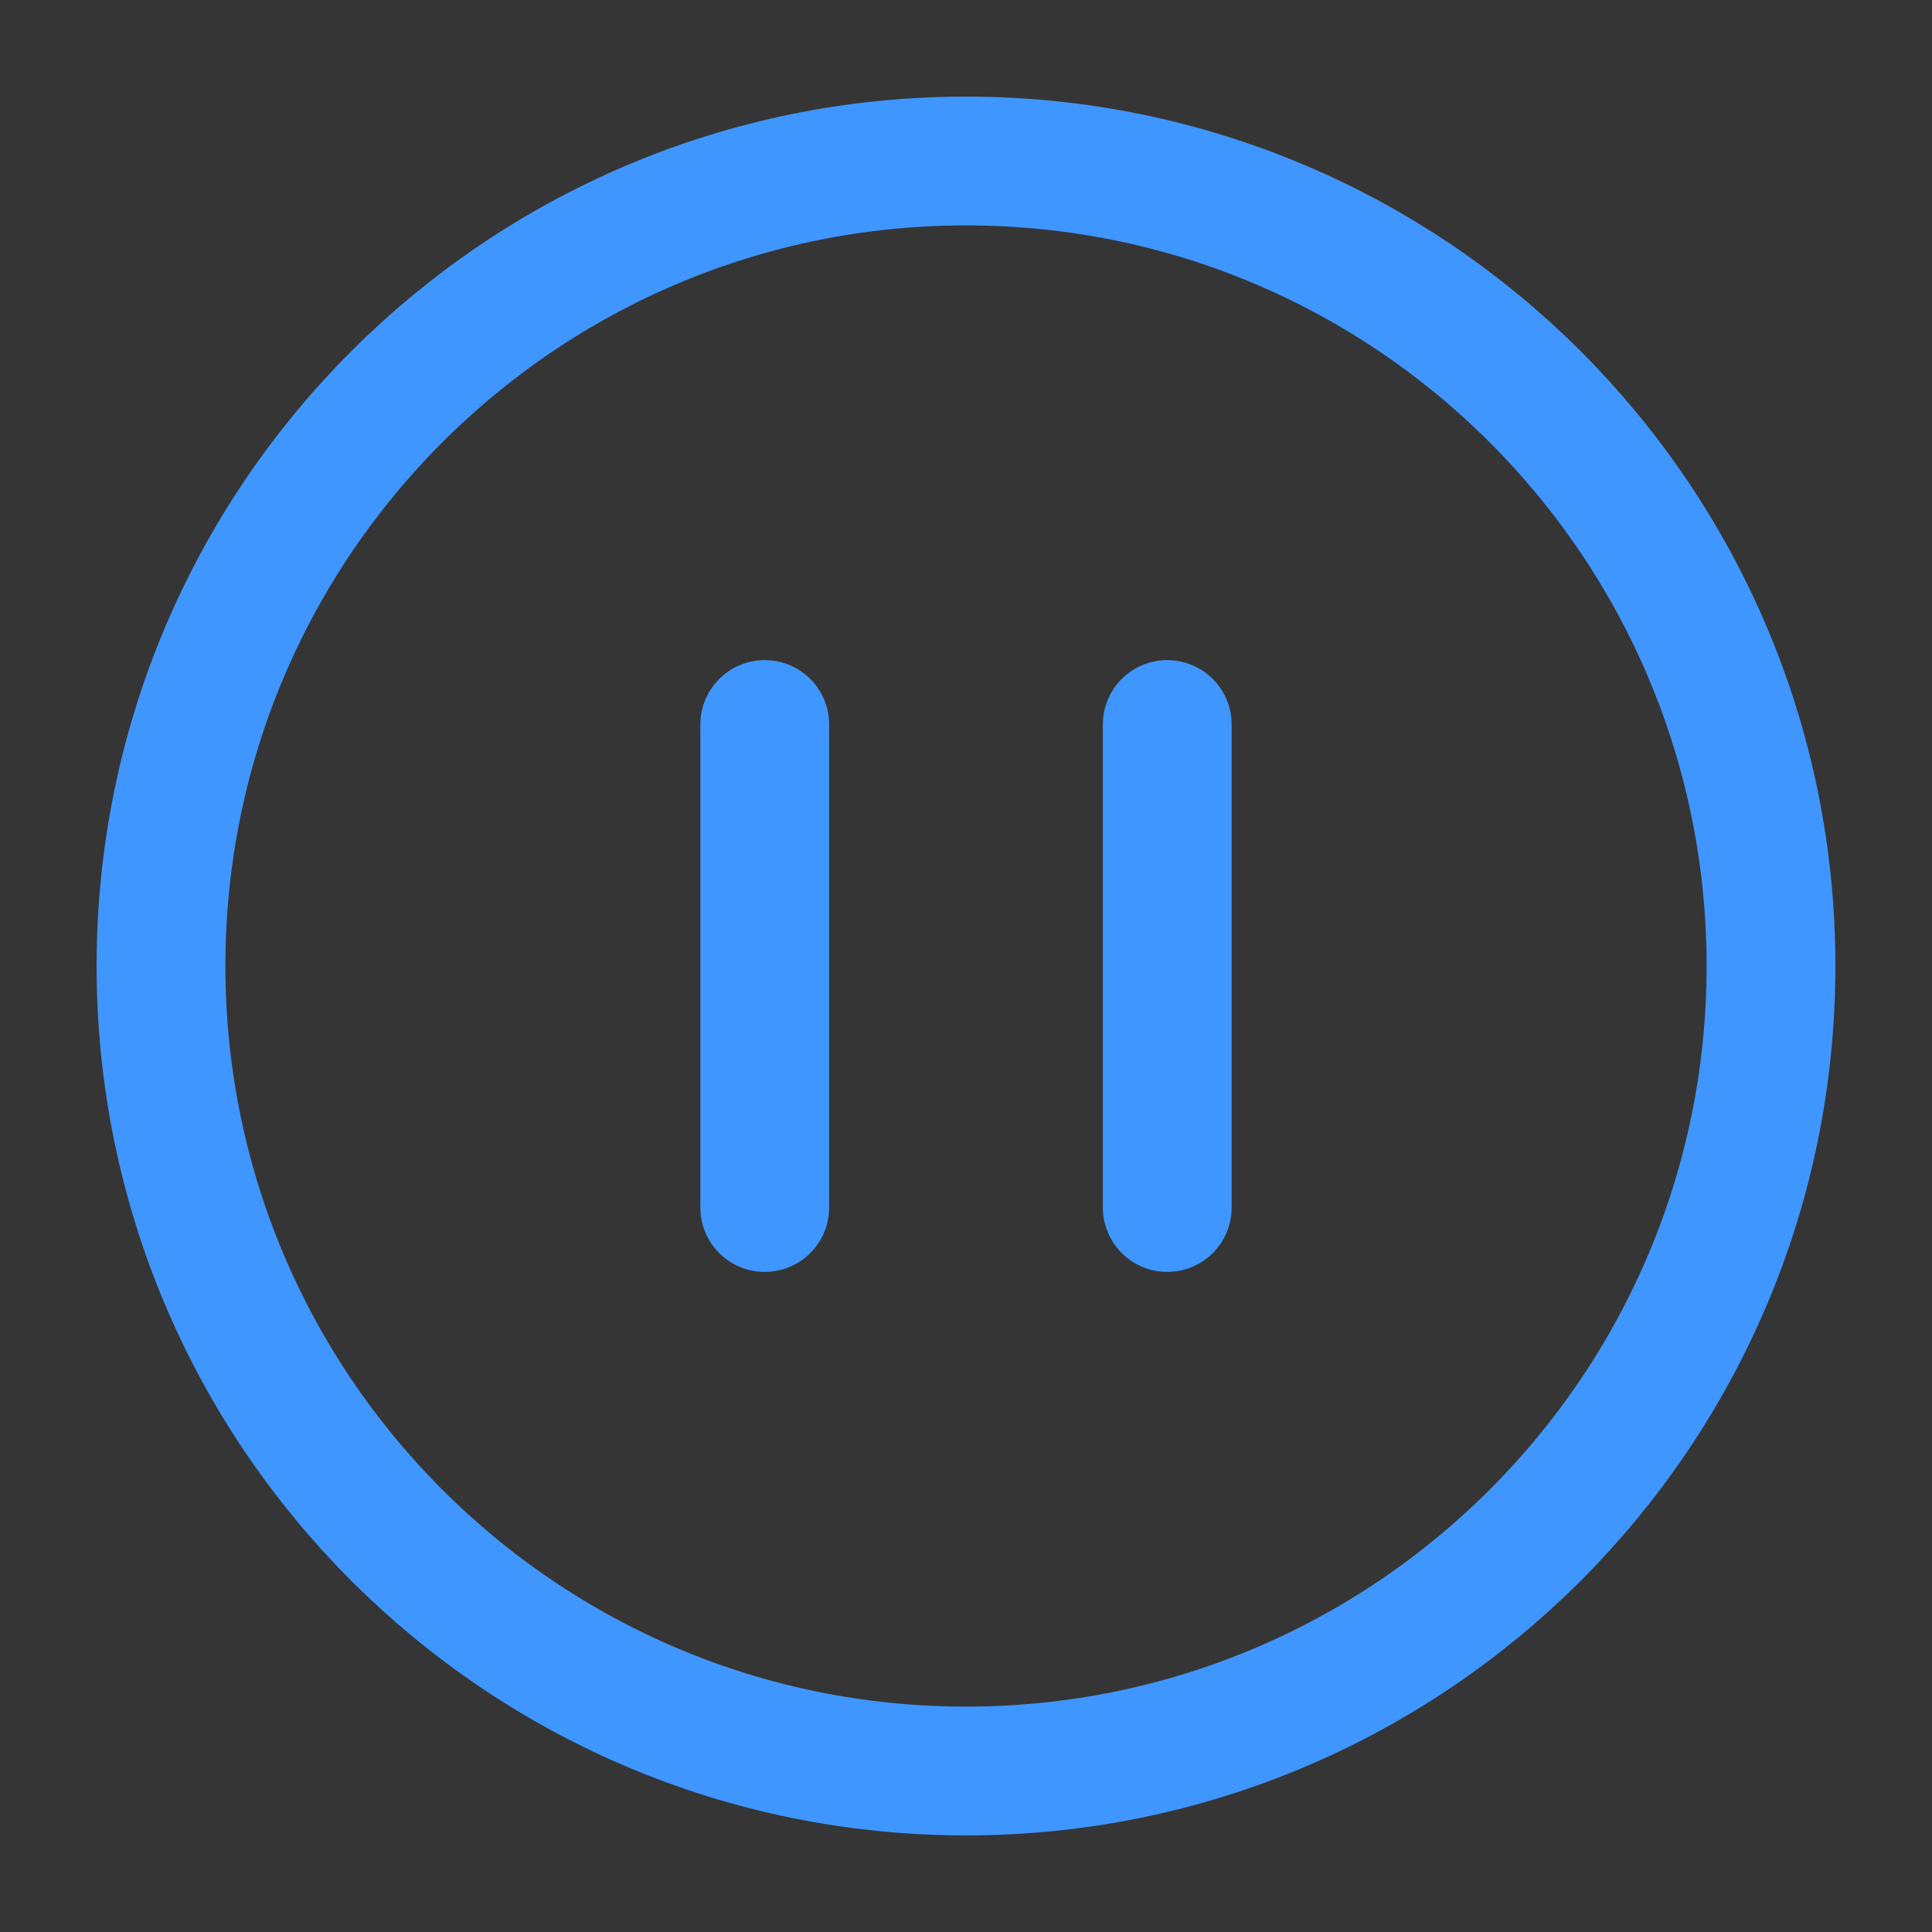 <?xml version="1.0" encoding="UTF-8"?>
<svg width="18px" height="18px" viewBox="0 0 18 18" version="1.1" xmlns="http://www.w3.org/2000/svg" xmlns:xlink="http://www.w3.org/1999/xlink">
    <rect x="0" y="0" width="18" height="18" fill="#333333" stroke="none"/>
    <title>切片</title>
    <g id="播放列表" stroke="none" stroke-width="1" fill="none" fill-rule="evenodd">
        <g id="广告列表" transform="translate(-1818, -257)">
            <g id="编组-6" transform="translate(1818, 214)">
                <g id="暂停_pause-one" transform="translate(0, 43)">
                    <rect id="矩形" fill-opacity="0.01" fill="#FFFFFF" fill-rule="nonzero" x="0" y="0" width="18" height="18"></rect>
                    <path d="M9,16.5 C13.142,16.5 16.5,13.142 16.5,9 C16.5,4.858 13.142,1.5 9,1.5 C4.858,1.5 1.5,4.858 1.5,9 C1.5,13.142 4.858,16.5 9,16.5 Z" id="路径" stroke="#4096FF" stroke-width="1.2"></path>
                    <line x1="7.125" y1="6.75" x2="7.125" y2="11.25" id="路径" stroke="#4096FF" stroke-width="1.2" stroke-linecap="round"></line>
                    <line x1="10.875" y1="6.75" x2="10.875" y2="11.25" id="路径" stroke="#4096FF" stroke-width="1.2" stroke-linecap="round"></line>
                </g>
            </g>
        </g>
    </g>
</svg>